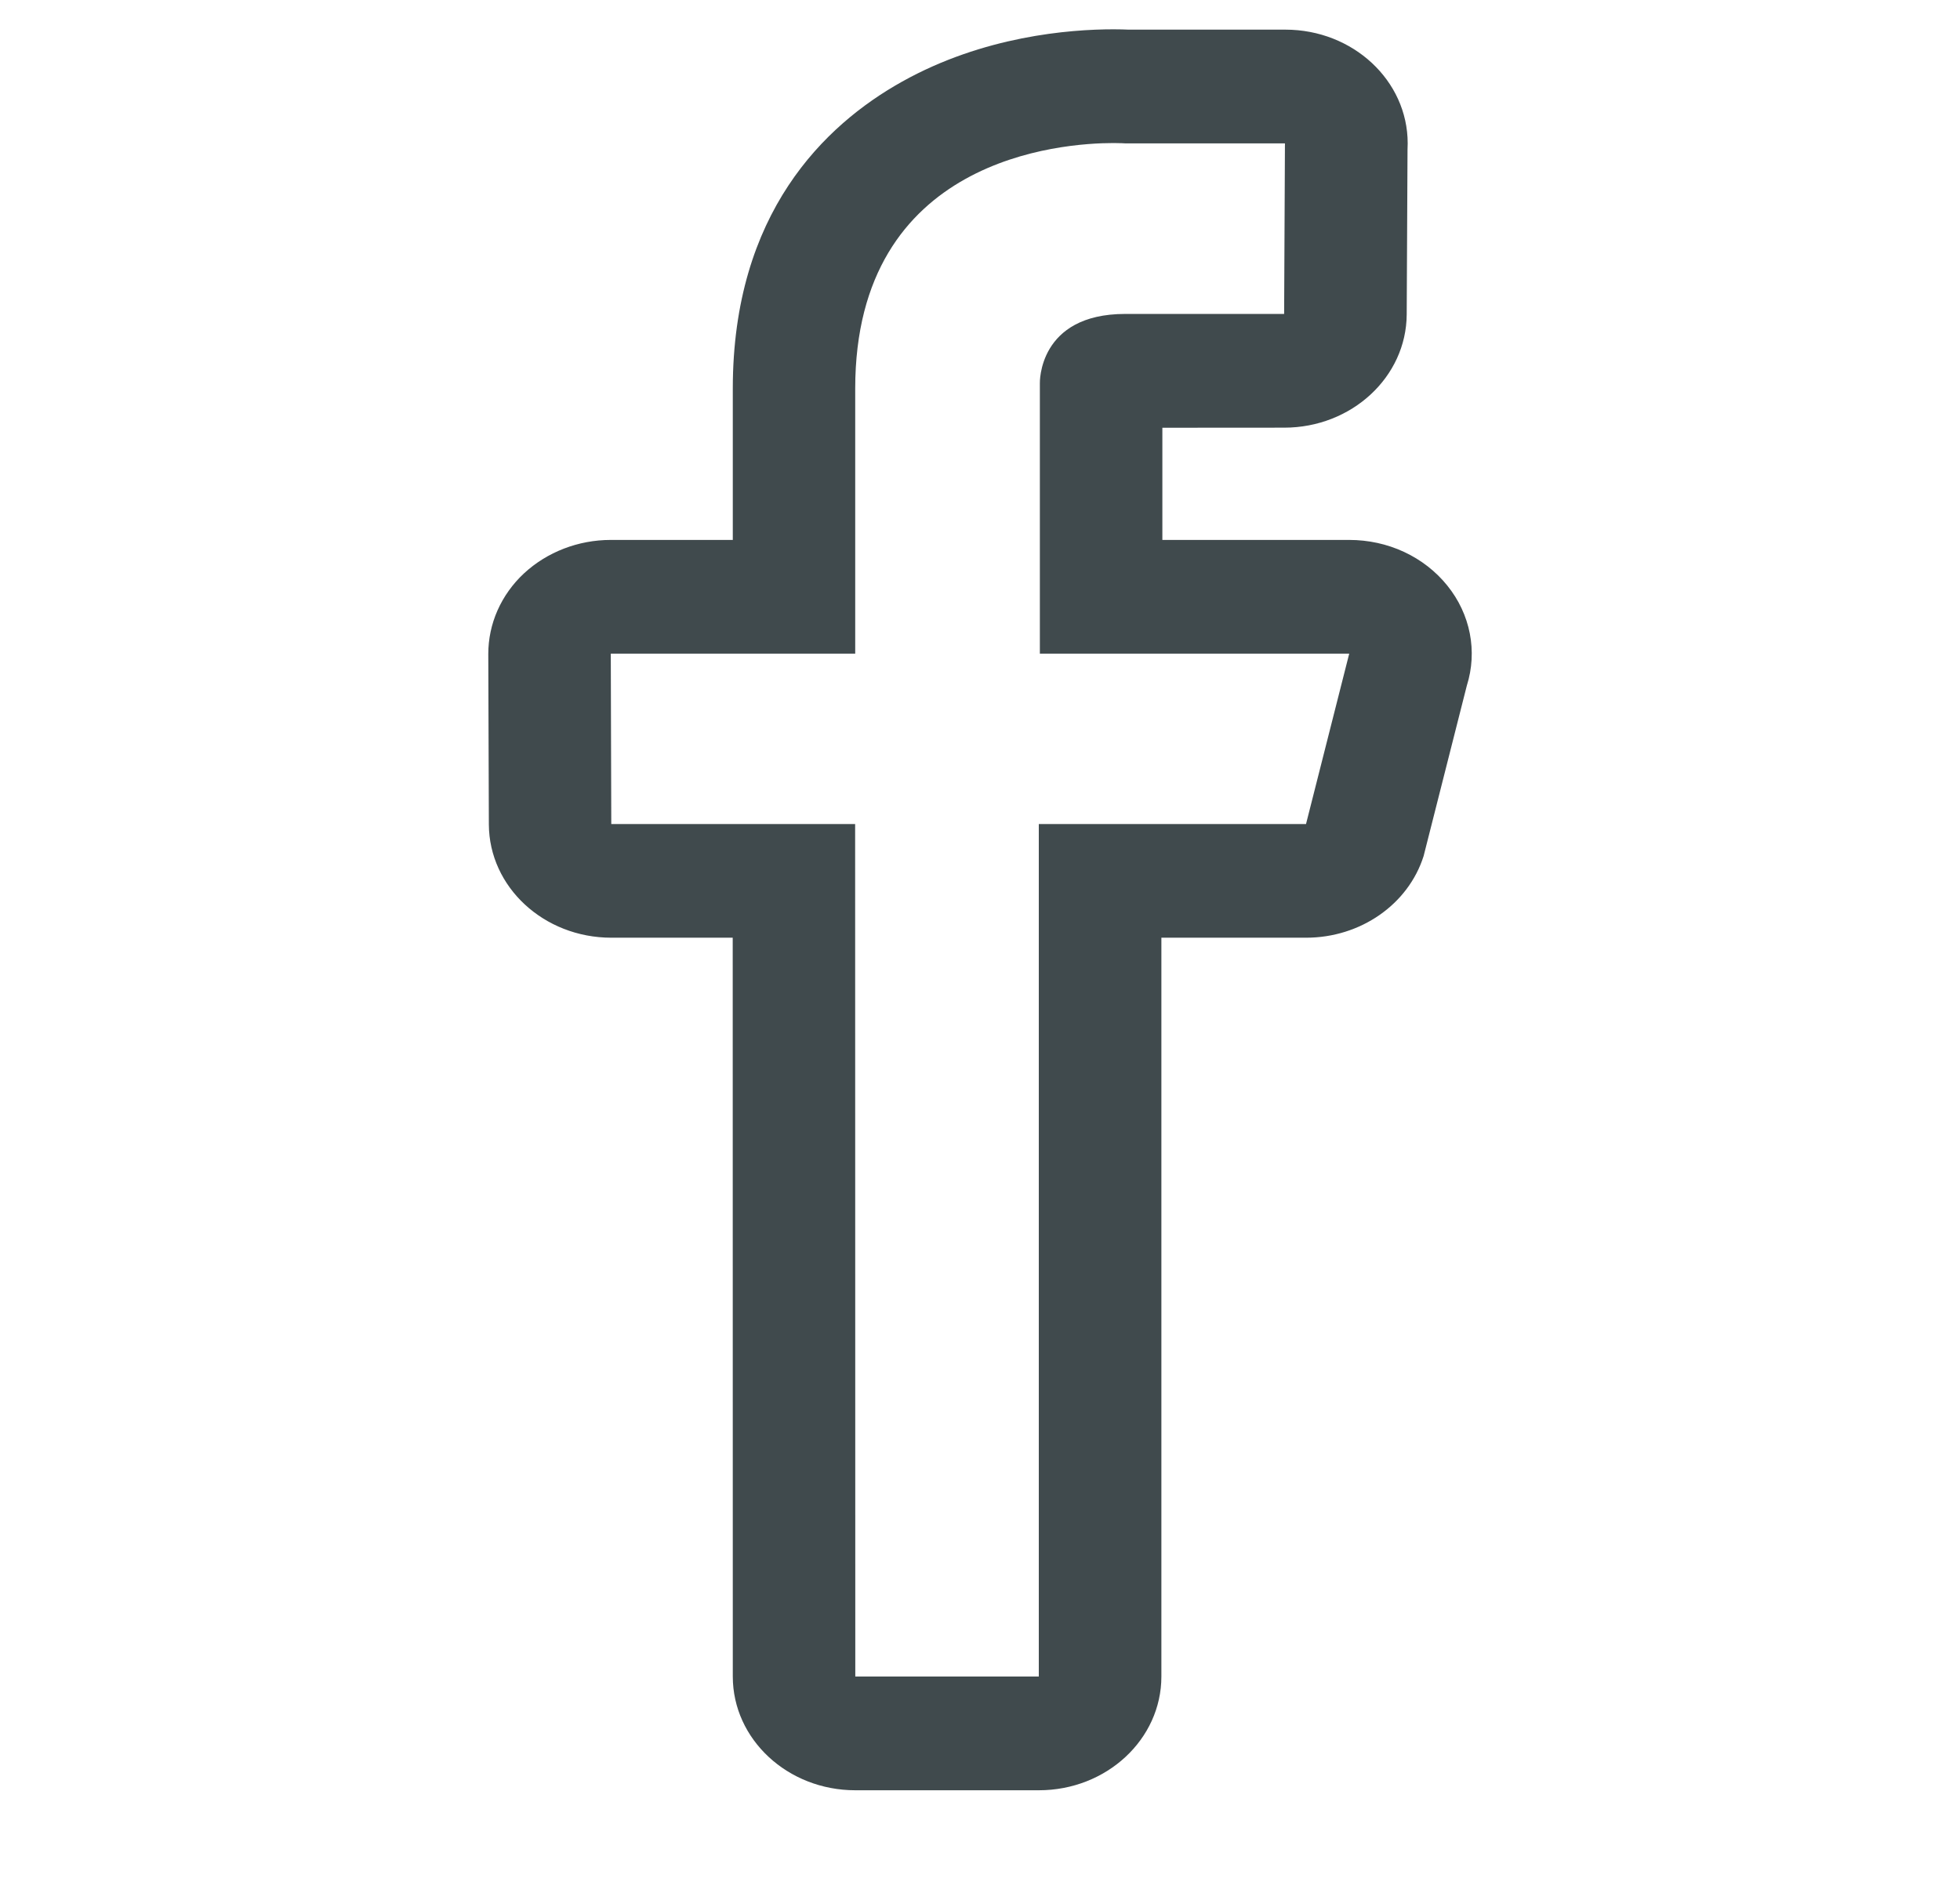 <svg width="24" height="23" viewBox="0 0 24 23" fill="none" xmlns="http://www.w3.org/2000/svg">
<path d="M13.635 1.752C13.724 1.752 13.776 1.756 13.776 1.756H15.734L15.724 3.845H13.779C12.708 3.845 12.733 4.694 12.733 4.694V8.006H16.521L15.992 10.093H12.72V20.534H10.473L10.471 10.093H7.485L7.479 8.006H10.472V4.759C10.473 1.928 13.005 1.752 13.635 1.752V1.752ZM15.734 1.756H15.738H15.734ZM13.635 0.359C13.096 0.359 12.042 0.442 11.044 1.001C10.099 1.529 8.973 2.61 8.973 4.759V6.613H7.479C7.081 6.613 6.699 6.761 6.417 7.022C6.277 7.152 6.167 7.307 6.092 7.476C6.017 7.646 5.979 7.827 5.979 8.011L5.986 10.097C5.989 10.864 6.659 11.485 7.486 11.485H8.972L8.973 20.534C8.973 21.303 9.645 21.927 10.473 21.927H12.721C13.549 21.927 14.221 21.303 14.221 20.534V11.485H15.993C16.658 11.485 17.244 11.078 17.432 10.485L17.961 8.398C18.094 7.977 18.005 7.522 17.722 7.172C17.582 6.998 17.401 6.857 17.193 6.76C16.985 6.663 16.755 6.613 16.521 6.613H14.233V5.239L15.725 5.238C16.55 5.238 17.221 4.618 17.225 3.851L17.235 1.833C17.236 1.807 17.237 1.781 17.237 1.756C17.237 0.987 16.567 0.363 15.739 0.363H13.818C13.775 0.361 13.713 0.359 13.635 0.359Z" fill="#404A4D"/>
</svg>

